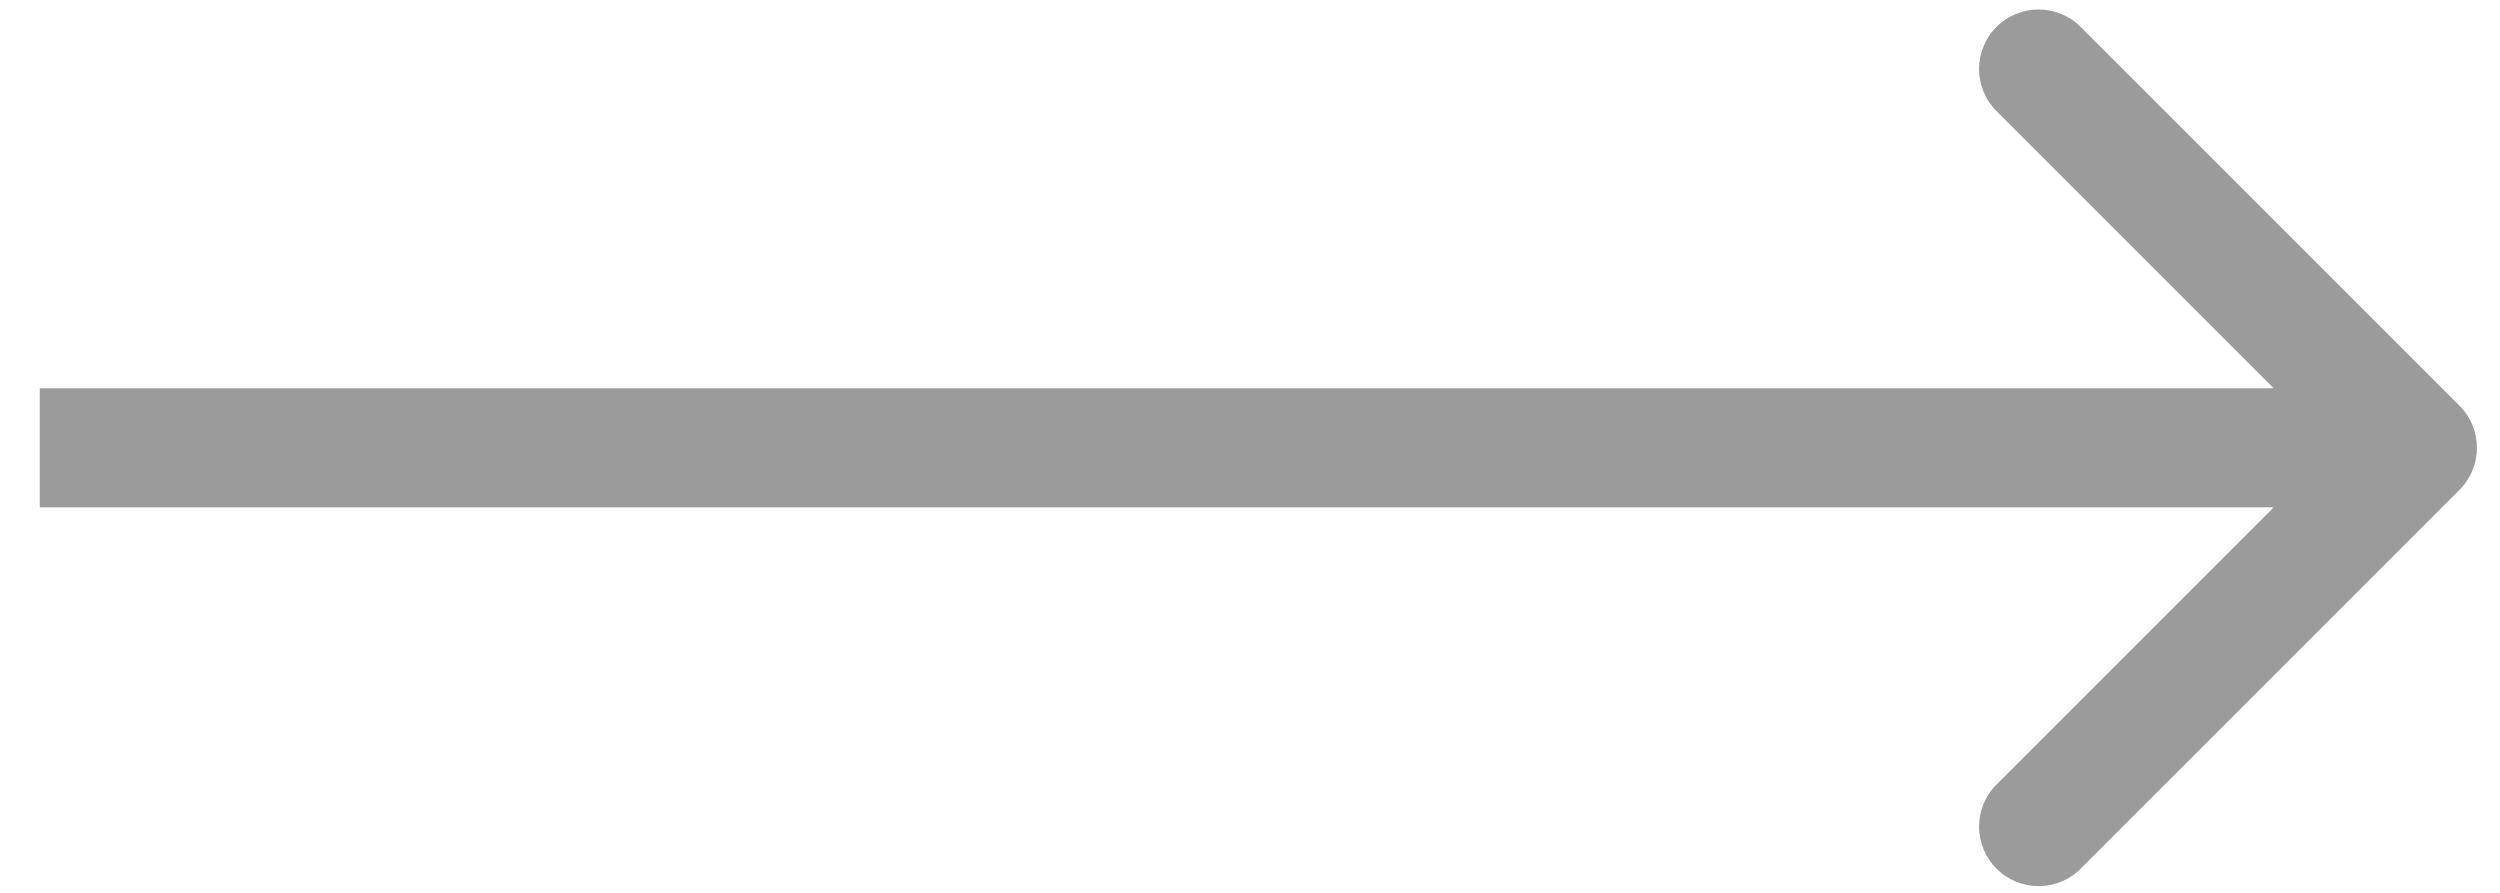 <svg width="42" height="15" viewBox="0 0 42 15" fill="none" xmlns="http://www.w3.org/2000/svg">
<path d="M41.319 8.23C41.71 7.84 41.71 7.207 41.319 6.816L34.955 0.452C34.565 0.062 33.931 0.062 33.541 0.452C33.151 0.843 33.151 1.476 33.541 1.866L39.198 7.523L33.541 13.18C33.151 13.571 33.151 14.204 33.541 14.594C33.931 14.985 34.565 14.985 34.955 14.594L41.319 8.23ZM0.668 8.523H40.612V6.523H0.668V8.523Z" fill="#9B9B9B"/>
</svg>
